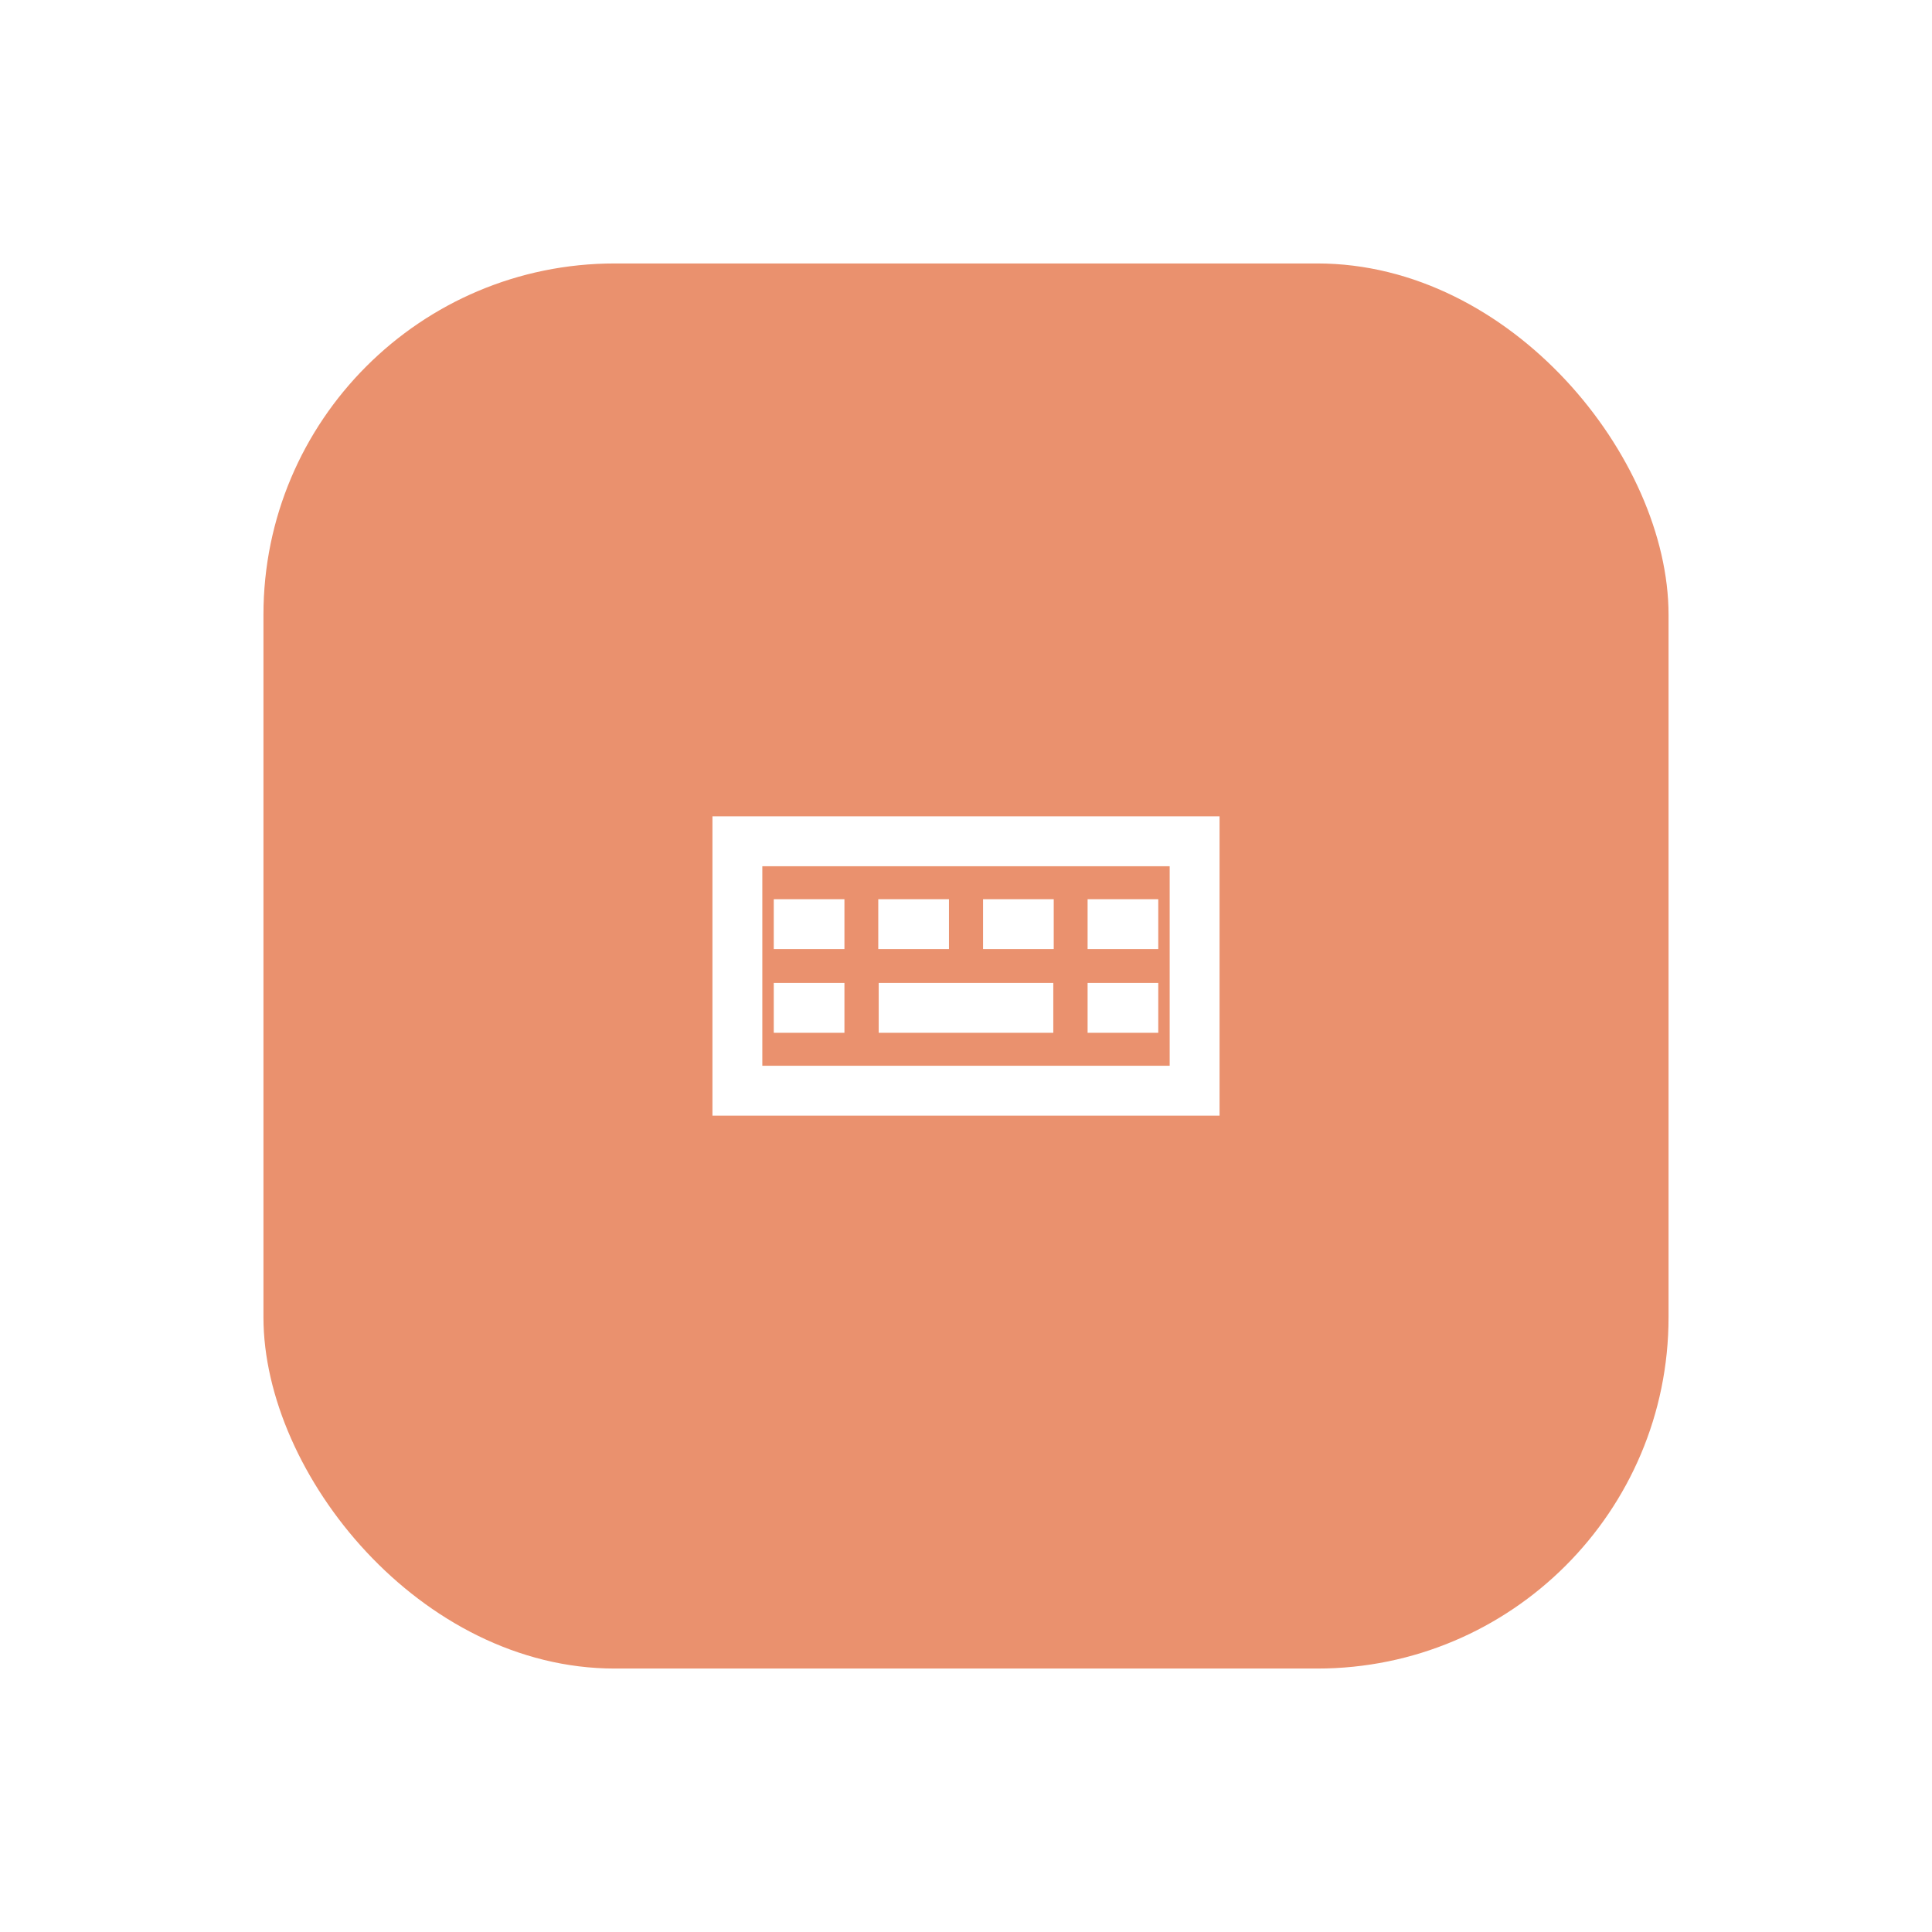 <svg width="66" height="66" viewBox="0 0 66 66" fill="none" xmlns="http://www.w3.org/2000/svg">
<g filter="url(#filter0_dd_42_544)">
<rect x="9" y="5" width="48" height="48" rx="12" fill="#EA916E"/>
<path d="M40.81 24.74L25.19 24.74L25.19 33.26H40.81V24.74Z" stroke="white" stroke-width="1.704" stroke-miterlimit="10" stroke-linecap="square"/>
<path d="M27.285 27.57H27.995" stroke="white" stroke-width="1.704" stroke-miterlimit="10" stroke-linecap="square"/>
<path d="M30.855 27.57H31.566" stroke="white" stroke-width="1.704" stroke-miterlimit="10" stroke-linecap="square"/>
<path d="M34.435 27.57H35.145" stroke="white" stroke-width="1.704" stroke-miterlimit="10" stroke-linecap="square"/>
<path d="M38.006 27.57H38.716" stroke="white" stroke-width="1.704" stroke-miterlimit="10" stroke-linecap="square"/>
<path d="M27.285 30.43H27.995" stroke="white" stroke-width="1.704" stroke-miterlimit="10" stroke-linecap="square"/>
<path d="M30.87 30.43H35.13" stroke="white" stroke-width="1.704" stroke-miterlimit="10" stroke-linecap="square"/>
<path d="M38.006 30.43H38.716" stroke="white" stroke-width="1.704" stroke-miterlimit="10" stroke-linecap="square"/>
</g>
<defs>
<filter id="filter0_dd_42_544" x="0" y="0" width="66" height="66" filterUnits="userSpaceOnUse" color-interpolation-filters="sRGB">
<feFlood flood-opacity="0" result="BackgroundImageFix"/>
<feColorMatrix in="SourceAlpha" type="matrix" values="0 0 0 0 0 0 0 0 0 0 0 0 0 0 0 0 0 0 127 0" result="hardAlpha"/>
<feOffset dy="4"/>
<feGaussianBlur stdDeviation="4.5"/>
<feColorMatrix type="matrix" values="0 0 0 0 0.133 0 0 0 0 0.8 0 0 0 0 0.698 0 0 0 0.11 0"/>
<feBlend mode="normal" in2="BackgroundImageFix" result="effect1_dropShadow_42_544"/>
<feColorMatrix in="SourceAlpha" type="matrix" values="0 0 0 0 0 0 0 0 0 0 0 0 0 0 0 0 0 0 127 0" result="hardAlpha"/>
<feOffset/>
<feGaussianBlur stdDeviation="1"/>
<feColorMatrix type="matrix" values="0 0 0 0 0.133 0 0 0 0 0.8 0 0 0 0 0.698 0 0 0 0.12 0"/>
<feBlend mode="normal" in2="effect1_dropShadow_42_544" result="effect2_dropShadow_42_544"/>
<feBlend mode="normal" in="SourceGraphic" in2="effect2_dropShadow_42_544" result="shape"/>
</filter>
</defs>
</svg>

